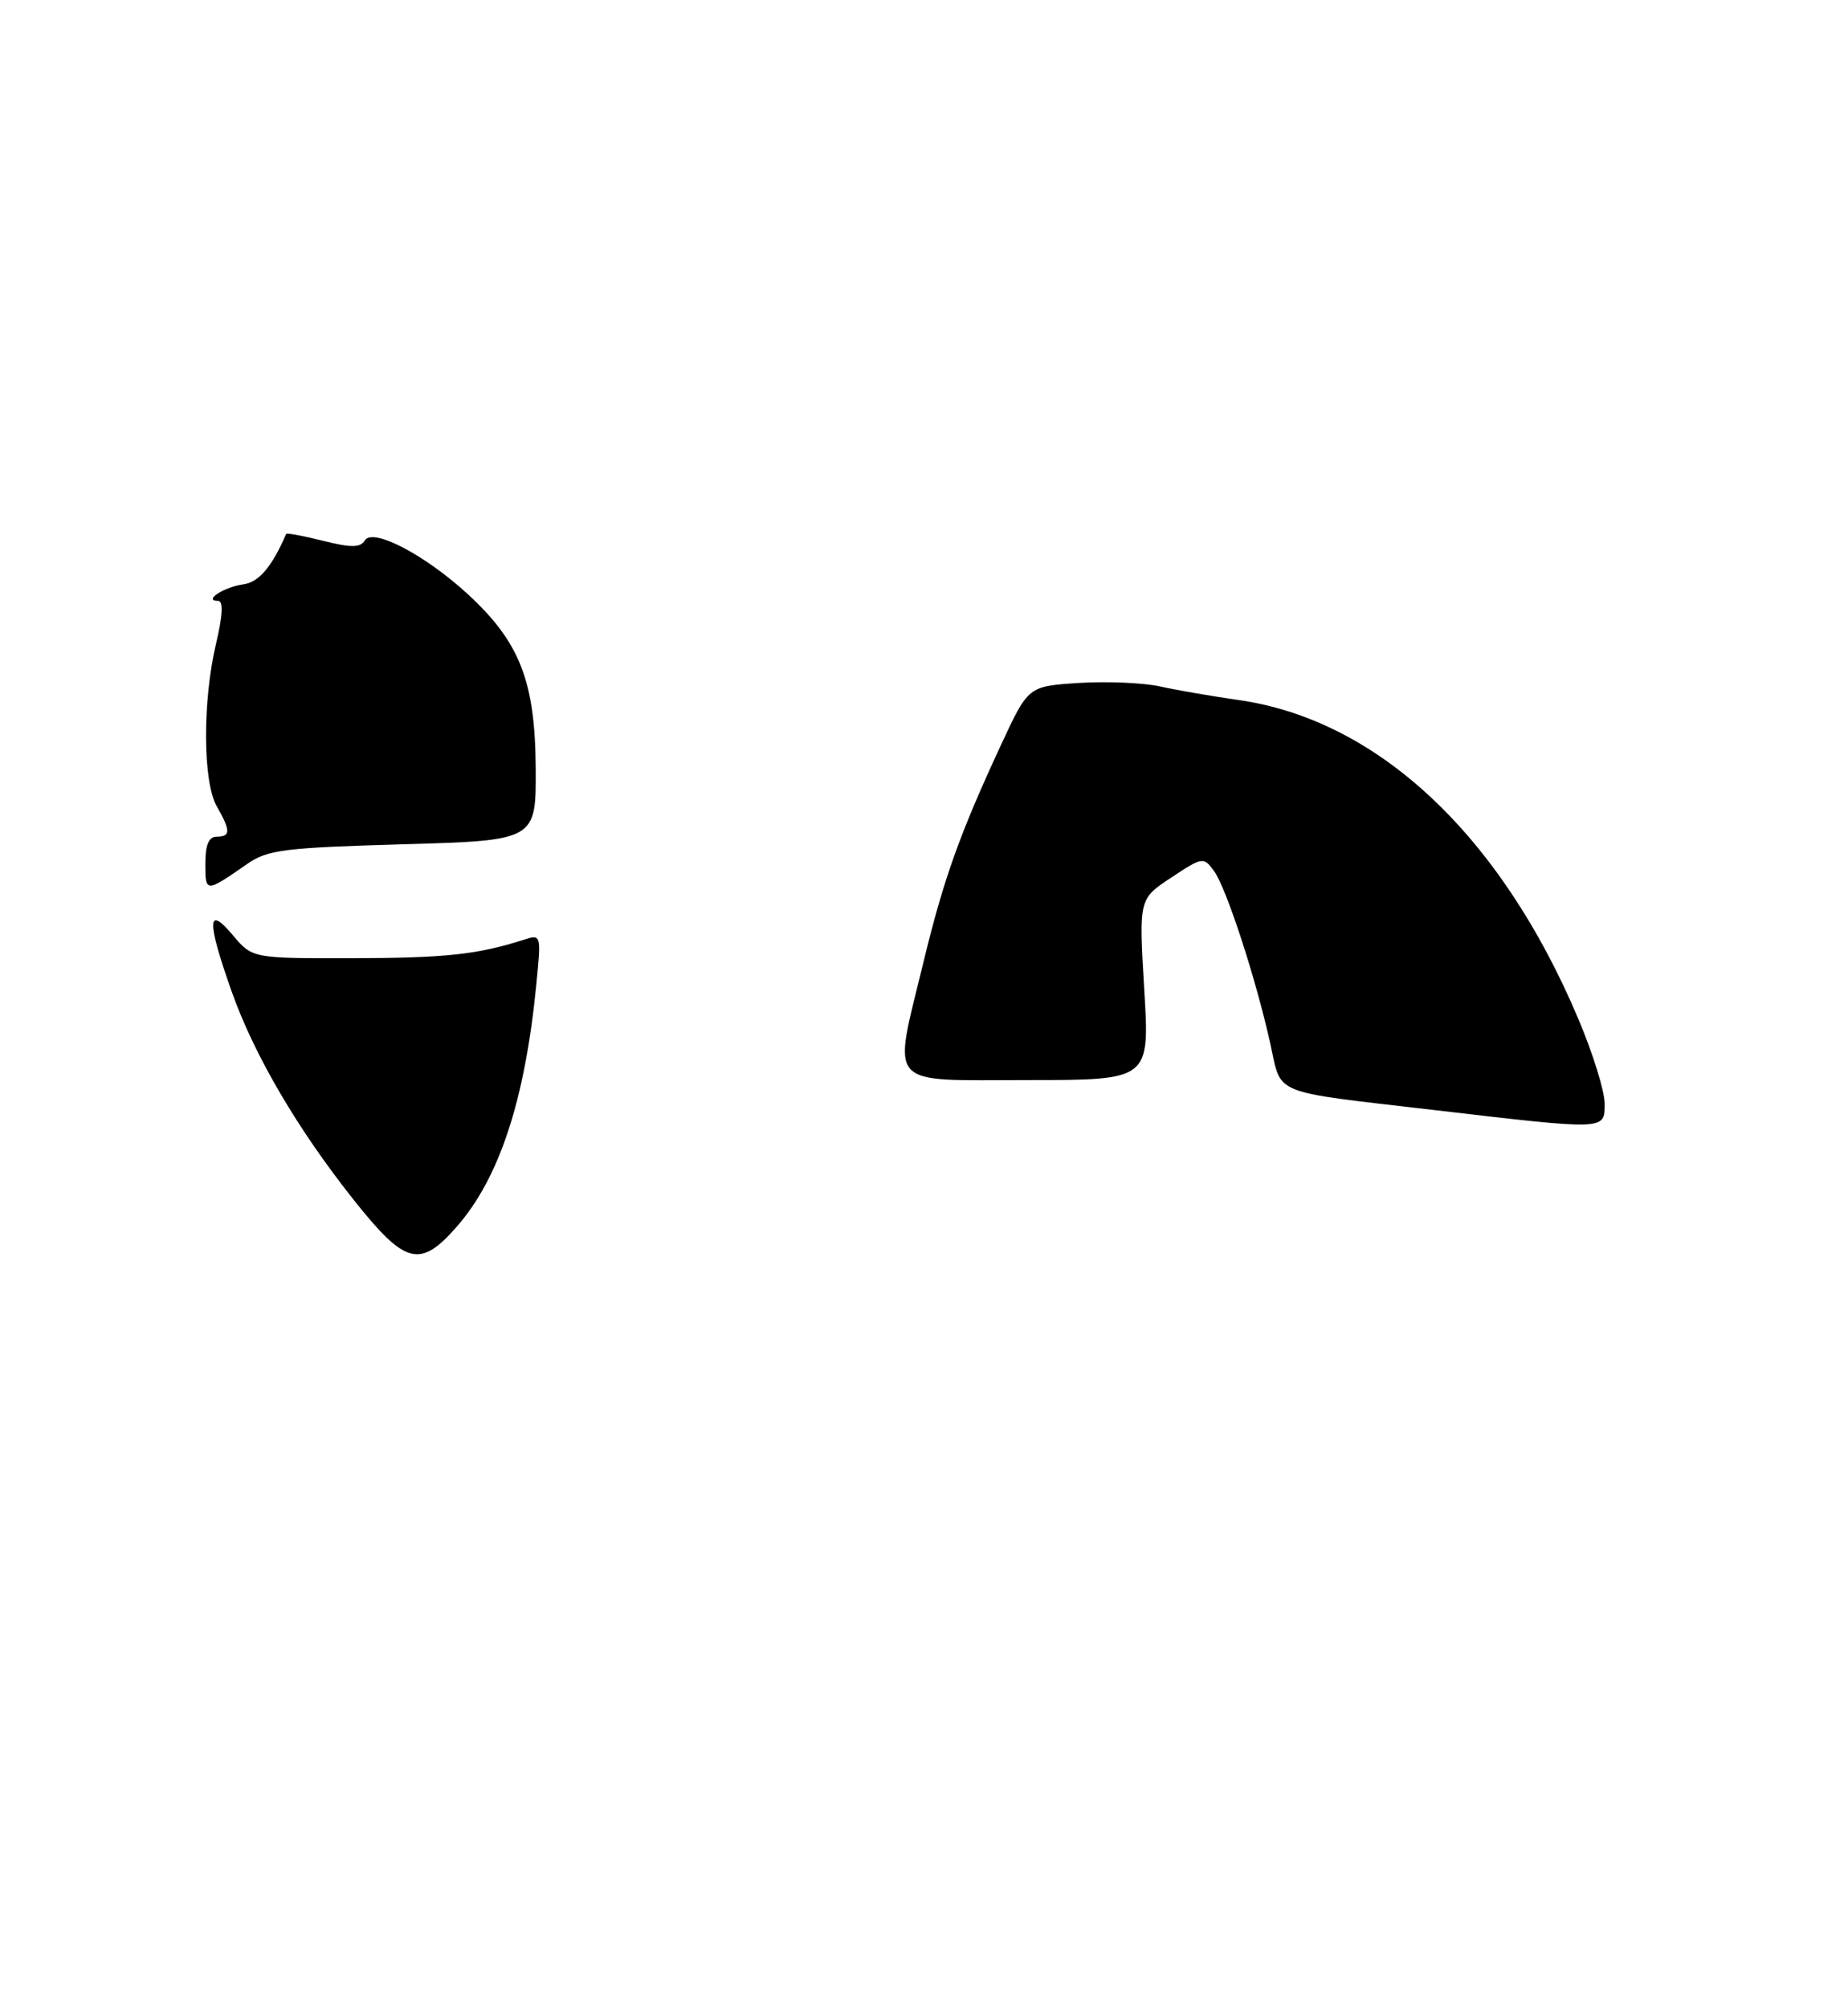 <?xml version="1.0" encoding="UTF-8" standalone="no"?>
<!DOCTYPE svg PUBLIC "-//W3C//DTD SVG 1.1//EN" "http://www.w3.org/Graphics/SVG/1.1/DTD/svg11.dtd" >
<svg xmlns="http://www.w3.org/2000/svg" xmlns:xlink="http://www.w3.org/1999/xlink" version="1.1" viewBox="0 0 243 264">
 <g >
 <path fill="currentColor"
d=" M 46.63 157.90 C 39.18 148.55 33.42 138.73 30.45 130.32 C 27.18 121.06 27.22 118.92 30.59 122.92 C 33.18 126.00 33.18 126.00 46.34 125.98 C 58.55 125.95 62.79 125.50 68.84 123.56 C 71.18 122.81 71.18 122.81 70.50 129.65 C 69.00 144.75 65.63 154.93 60.04 161.30 C 55.24 166.77 53.30 166.28 46.63 157.90 Z  M 188.50 145.93 C 166.91 143.41 168.56 144.07 167.05 137.27 C 165.16 128.71 161.26 116.74 159.64 114.52 C 158.26 112.63 158.13 112.65 153.99 115.39 C 149.75 118.19 149.75 118.19 150.46 130.10 C 151.18 142.00 151.18 142.00 135.09 142.00 C 116.28 142.00 117.37 143.24 121.44 126.45 C 124.09 115.51 126.21 109.59 131.66 97.86 C 135.21 90.22 135.21 90.22 141.86 89.79 C 145.51 89.56 150.30 89.76 152.50 90.24 C 154.70 90.73 159.38 91.54 162.91 92.04 C 181.23 94.67 197.37 109.84 207.57 134.03 C 209.46 138.50 211.00 143.47 211.00 145.08 C 211.00 148.62 211.36 148.60 188.50 145.93 Z  M 27.00 113.56 C 27.00 111.06 27.45 110.00 28.50 110.00 C 30.34 110.00 30.34 109.22 28.50 106.00 C 26.67 102.81 26.62 92.26 28.38 84.75 C 29.30 80.85 29.39 79.00 28.67 79.00 C 26.66 79.00 29.44 77.18 31.97 76.83 C 34.04 76.55 35.72 74.58 37.63 70.20 C 37.70 70.04 39.88 70.45 42.48 71.10 C 46.19 72.03 47.37 72.02 47.97 71.05 C 49.02 69.35 55.89 72.94 61.55 78.15 C 68.36 84.43 70.37 89.59 70.44 100.96 C 70.50 110.50 70.50 110.50 53.00 111.00 C 37.36 111.45 35.18 111.72 32.50 113.59 C 27.04 117.38 27.00 117.38 27.00 113.56 Z "/>
</g>
</svg>